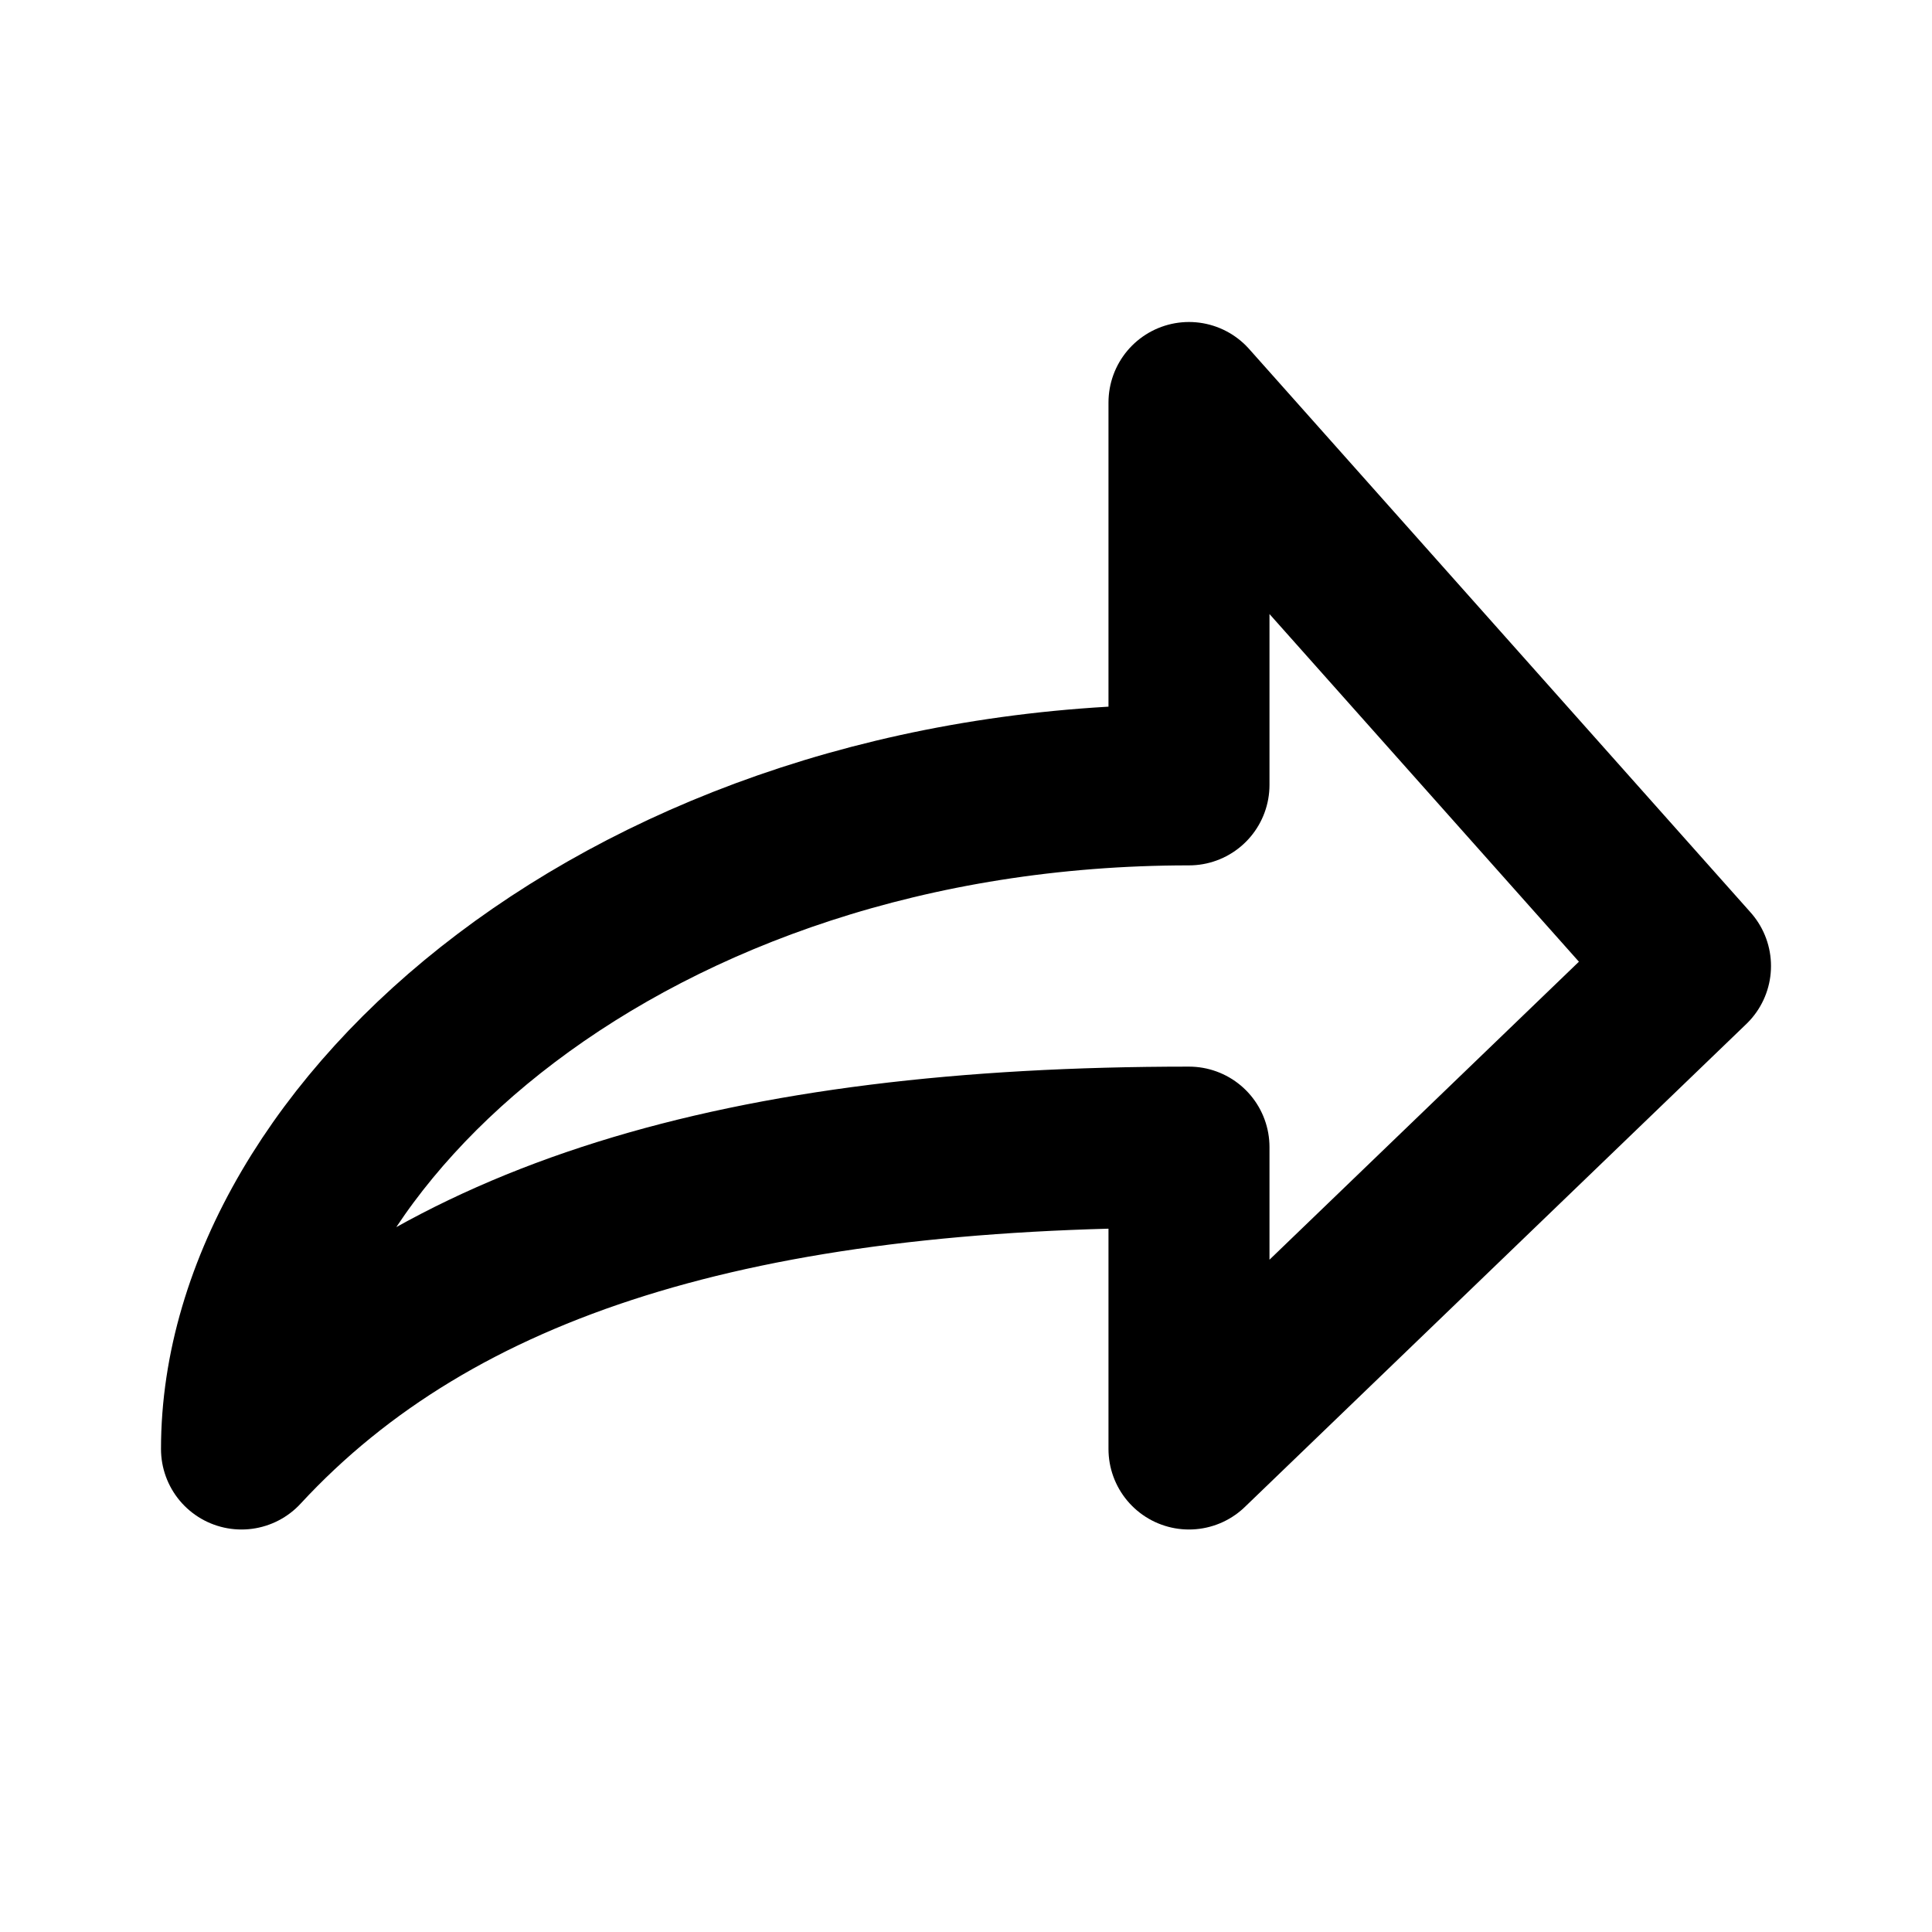 <svg width="12" height="12" viewBox="0 0 12 12" fill="none" xmlns="http://www.w3.org/2000/svg">
<path d="M1.5 9C2.712 7.688 4.615 7.125 7.385 7.125V9L10.5 6L7.385 2.5V4.875C3.923 4.875 1.5 7.031 1.5 9Z" stroke="black" stroke-linejoin="round"/>
</svg>
